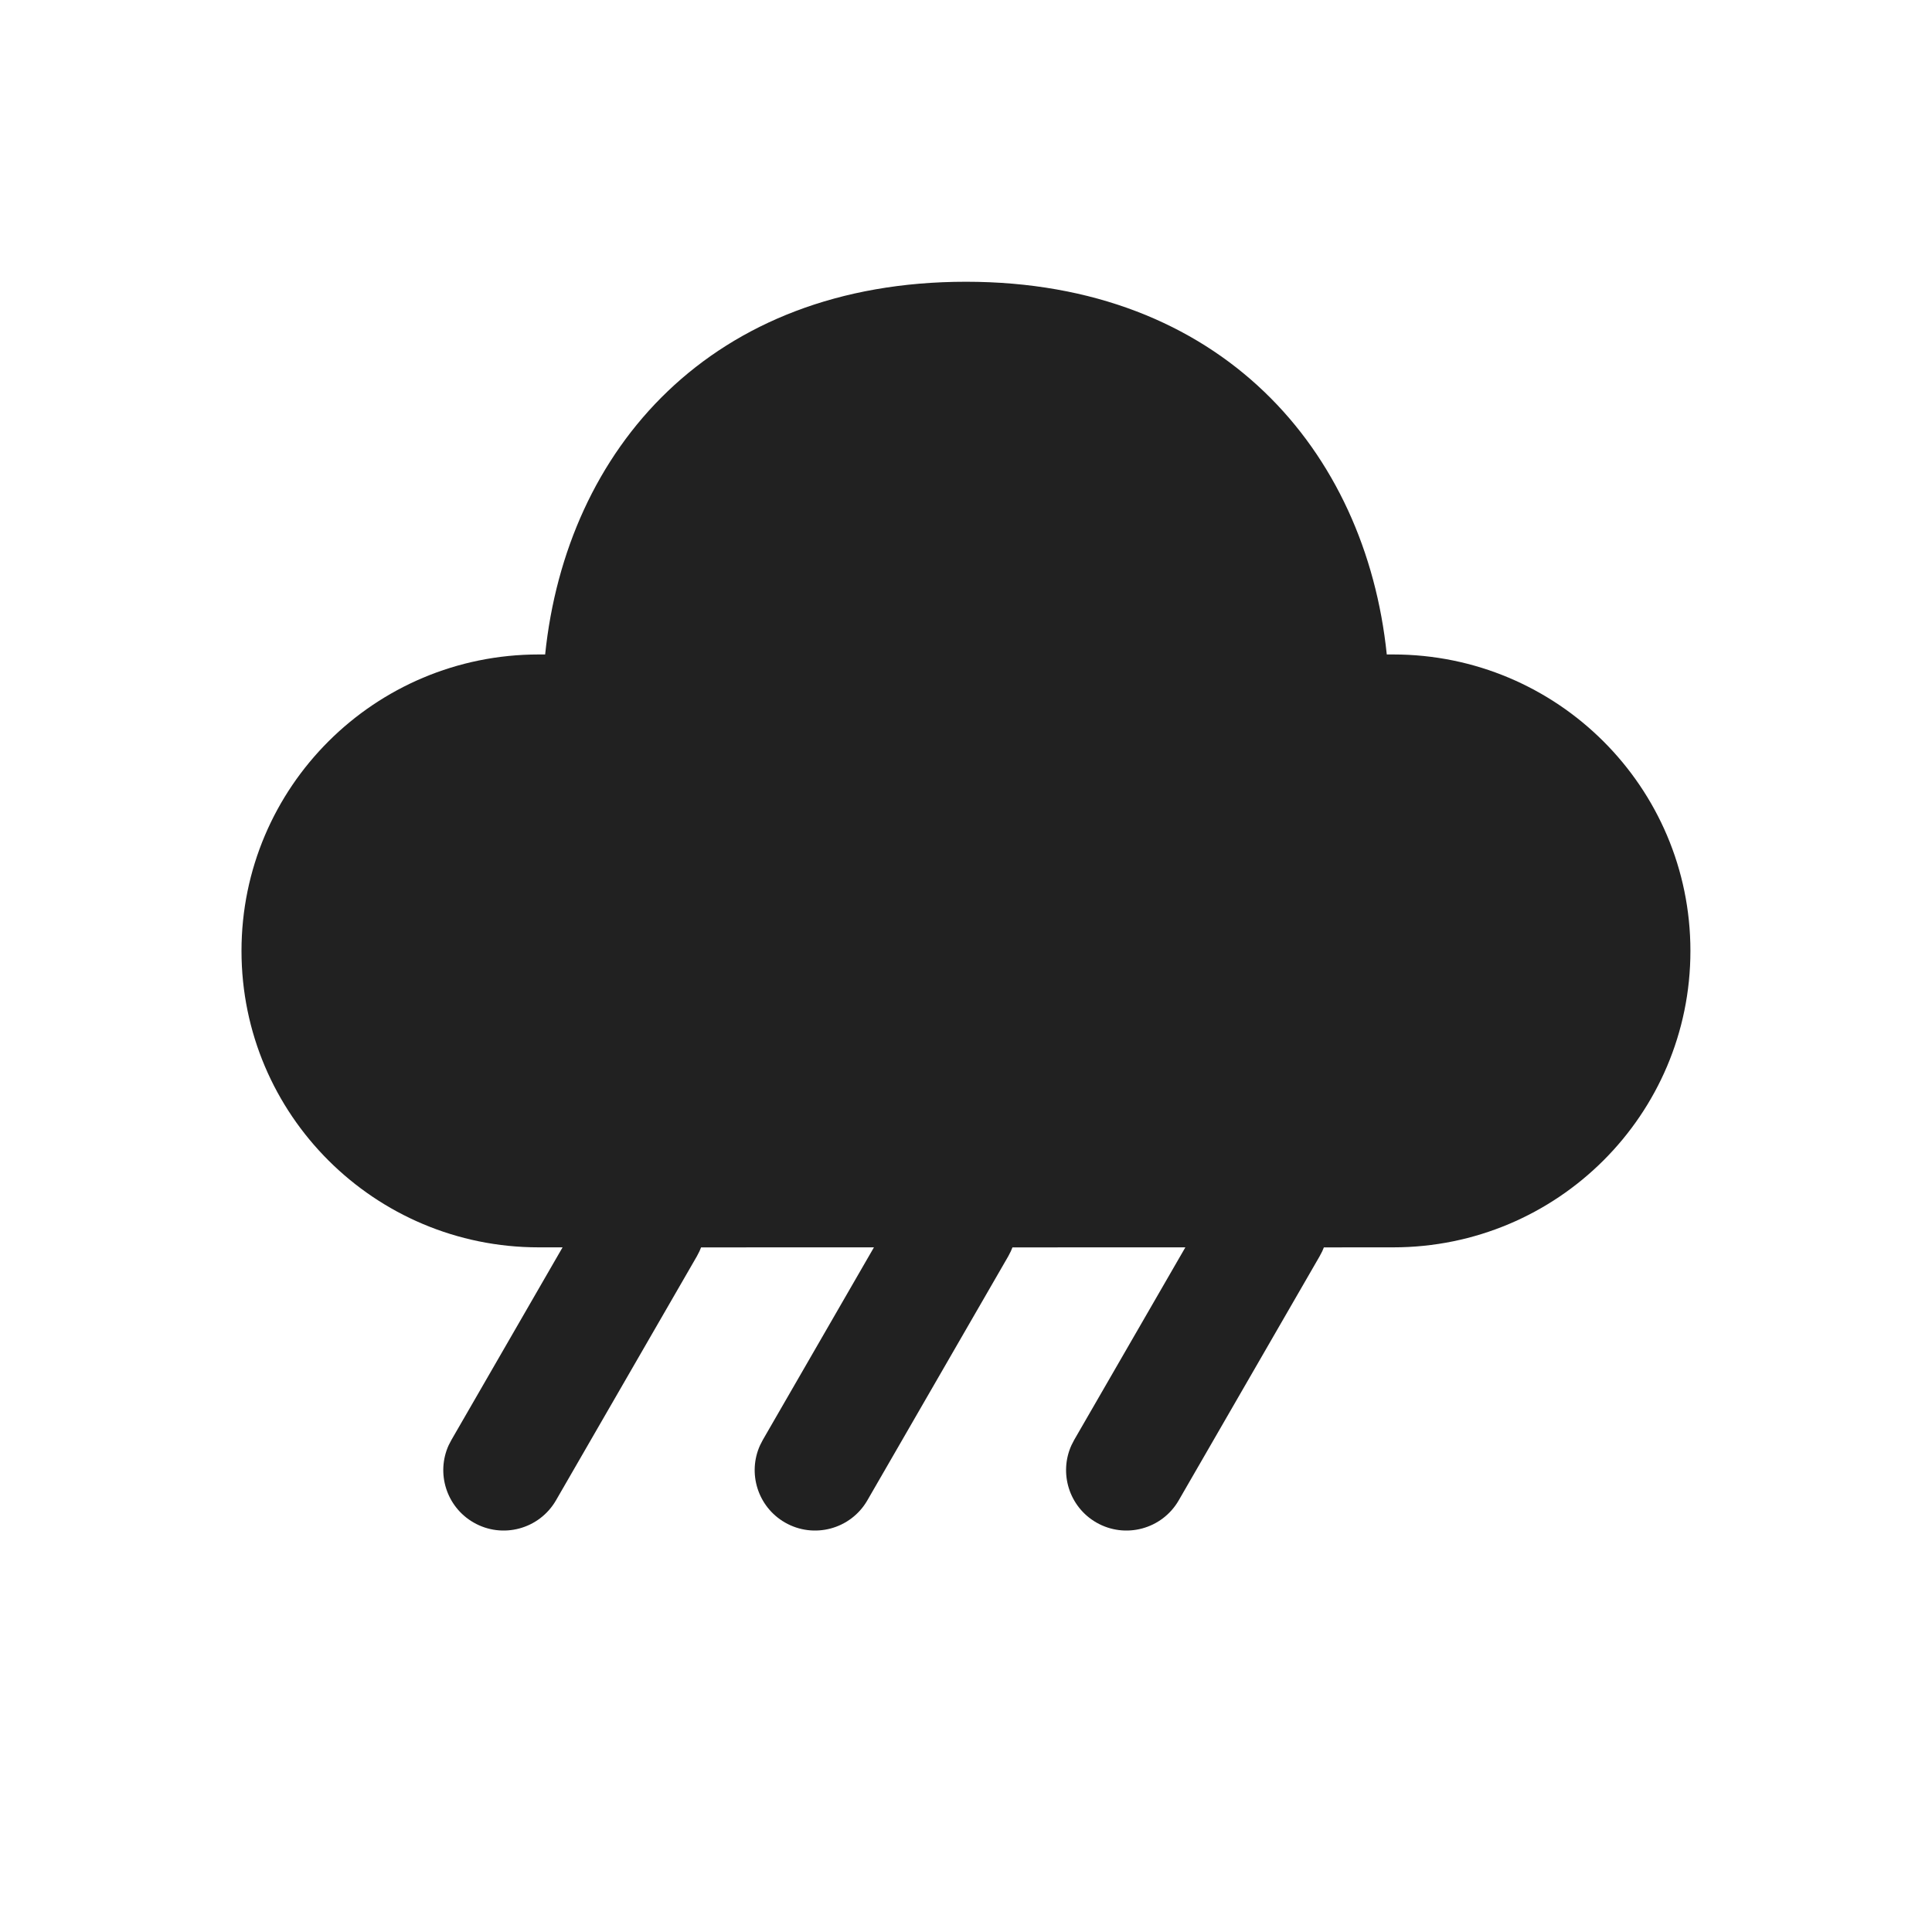 <?xml version="1.0" encoding="UTF-8"?>
<svg width="48px" height="48px" viewBox="0 0 48 48" version="1.1" xmlns="http://www.w3.org/2000/svg" xmlns:xlink="http://www.w3.org/1999/xlink">
    <!-- Generator: Sketch 59.1 (86144) - https://sketch.com -->
    <title>ic_weather_rain_48_filled</title>
    <desc>Created with Sketch.</desc>
    <g id="🔍-Product-Icons" stroke="none" stroke-width="1" fill="none" fill-rule="evenodd">
        <g id="ic_weather_rain_48_filled" fill="#212121">
            <path d="M23.999,7 C30.336,7 33.931,11.195 34.454,16.26 L34.614,16.26 C38.692,16.26 41.998,19.558 41.998,23.625 C41.998,27.693 38.692,30.99 34.614,30.99 L32.891,30.991 C32.879,31.023 32.866,31.054 32.852,31.085 L32.785,31.213 L29.285,37.276 C28.871,37.993 27.954,38.239 27.236,37.825 C26.561,37.435 26.304,36.599 26.621,35.904 L26.687,35.776 L29.45,30.99 L25.154,30.991 L25.115,31.085 L25.115,31.085 L25.049,31.213 L21.549,37.276 C21.135,37.993 20.217,38.239 19.5,37.825 C18.825,37.435 18.567,36.599 18.885,35.904 L18.951,35.776 L21.713,30.99 L17.418,30.991 C17.406,31.023 17.393,31.054 17.379,31.085 L17.313,31.213 L13.813,37.276 C13.398,37.993 12.481,38.239 11.764,37.825 C11.088,37.435 10.831,36.599 11.148,35.904 L11.215,35.776 L13.977,30.99 L13.384,30.99 C9.306,30.99 6,27.693 6,23.625 C6,19.558 9.306,16.26 13.384,16.26 L13.544,16.26 C14.07,11.161 17.662,7 23.999,7 Z" id="🎨-Color"></path>
        </g>
    </g>
</svg>